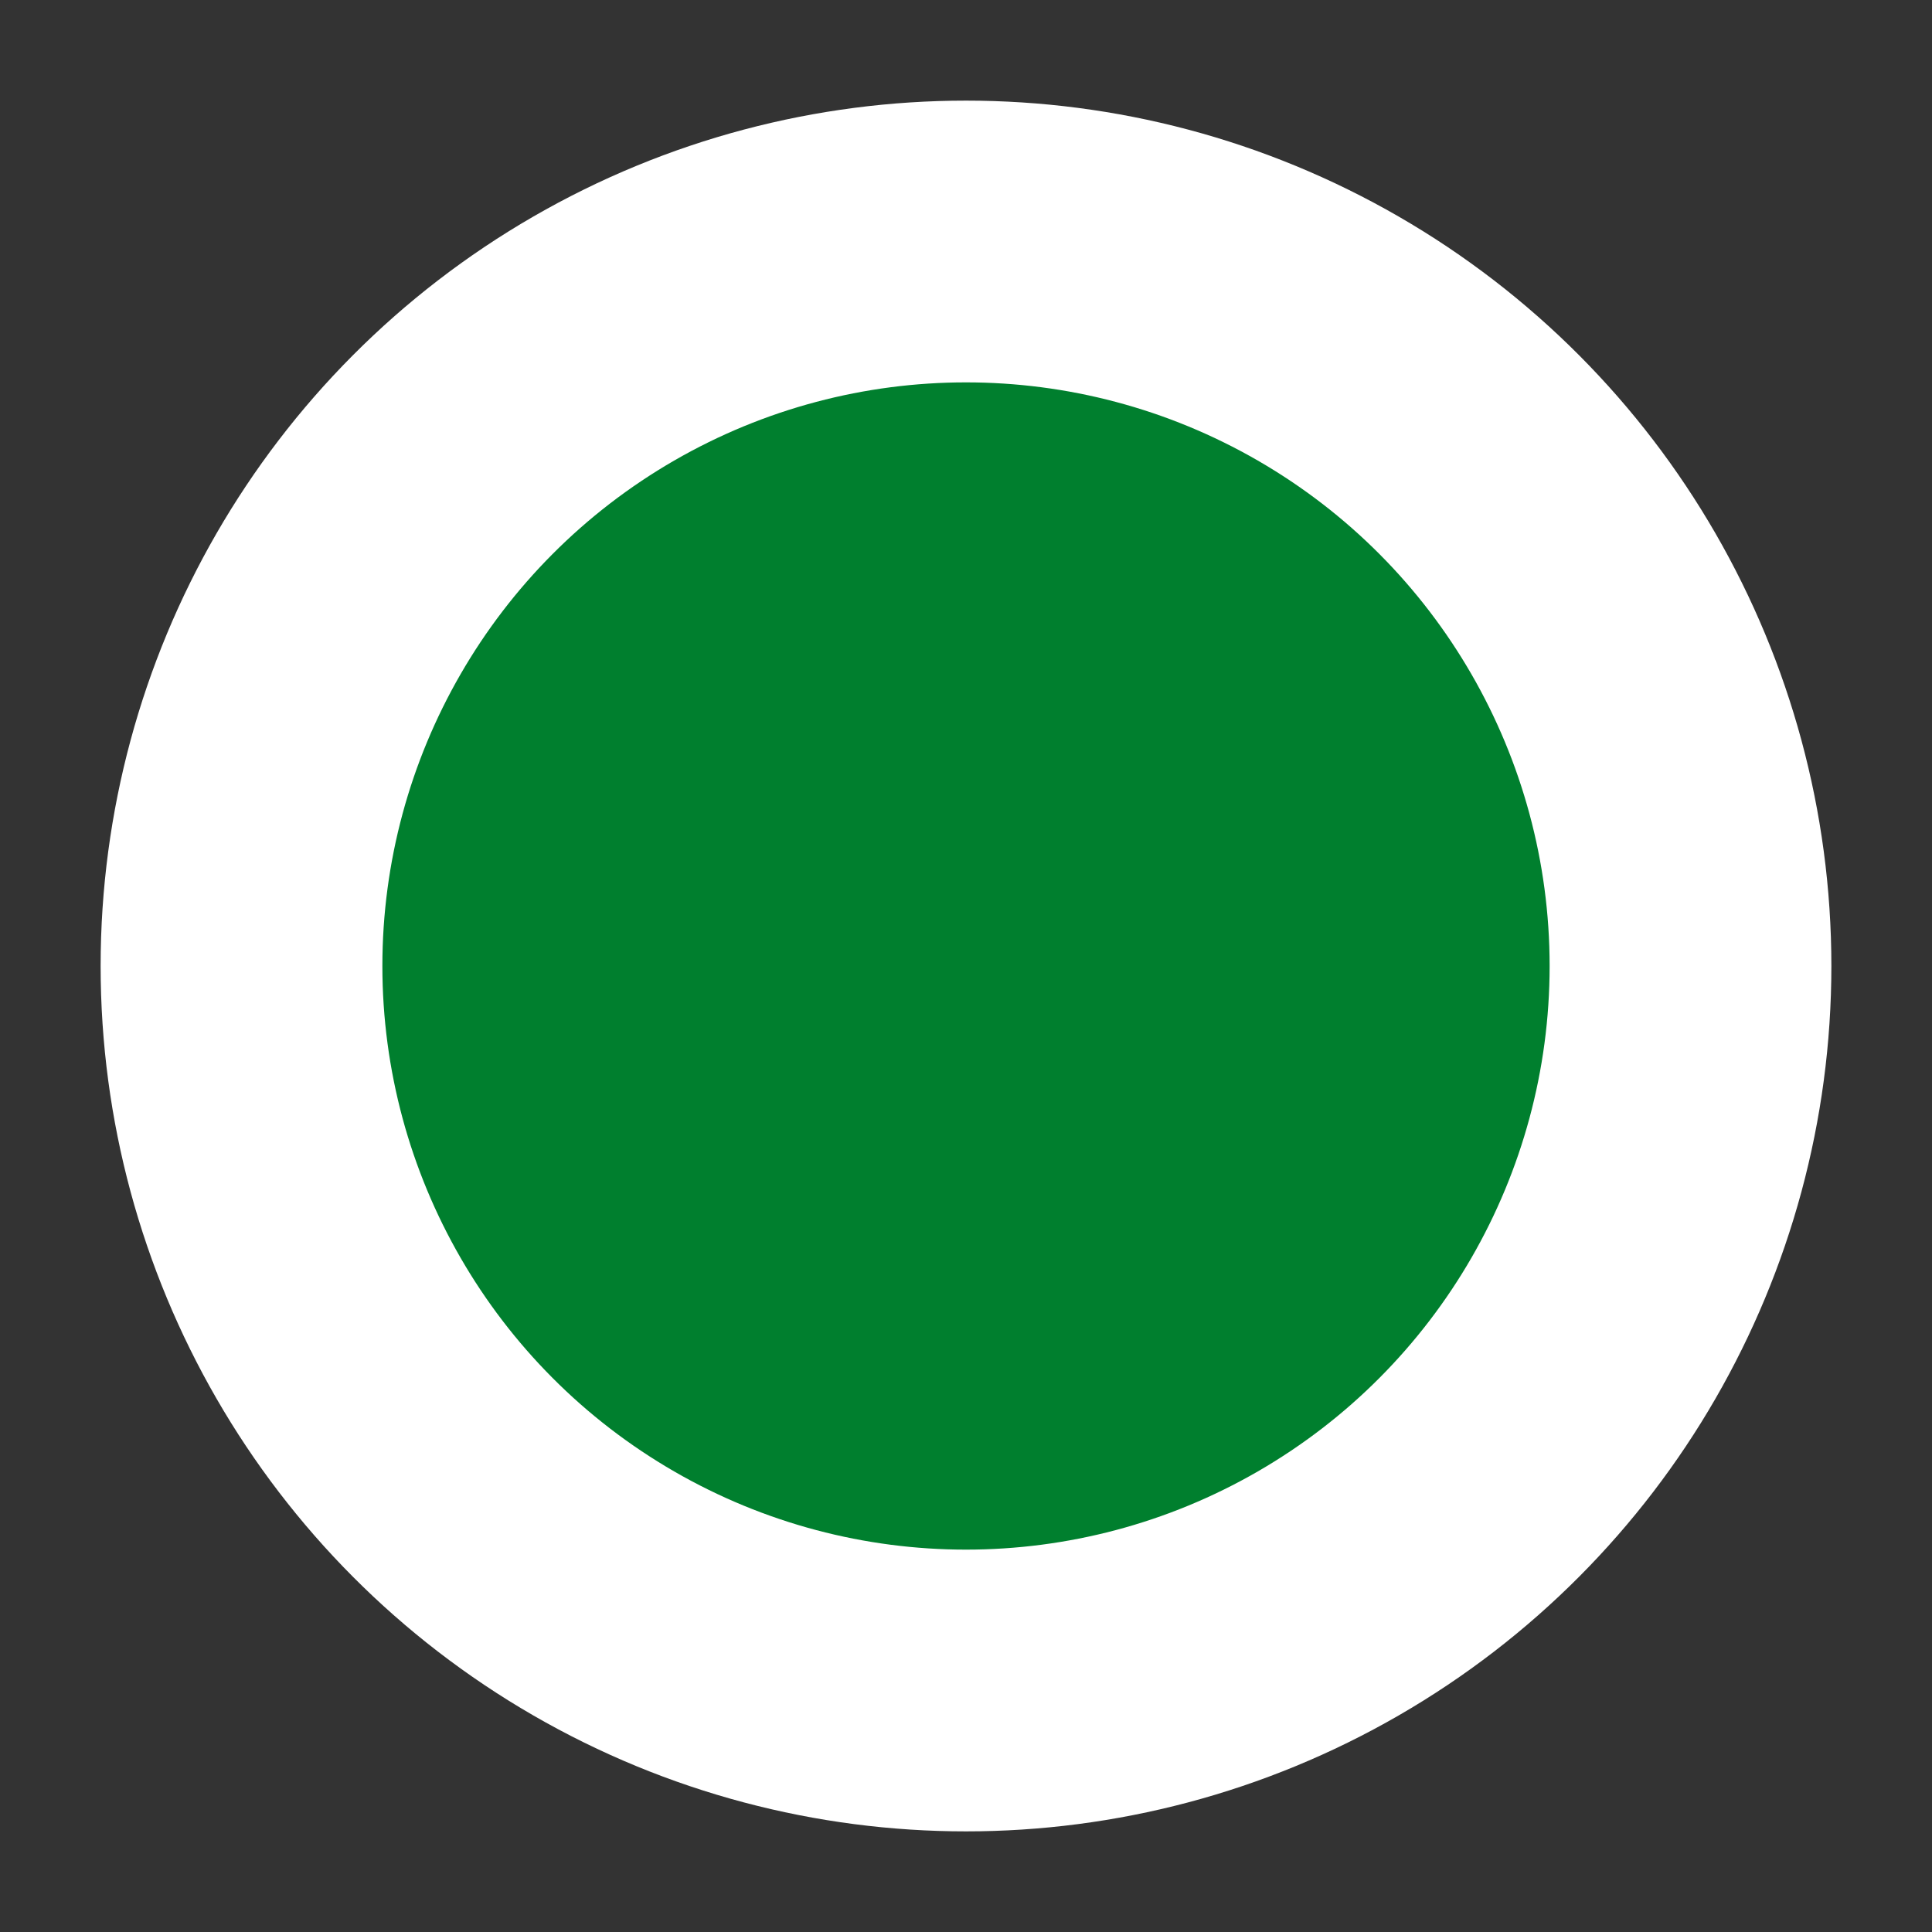 <svg xmlns="http://www.w3.org/2000/svg" viewBox="0 0 24 24" width="24" height="24">

    <rect x="0" y="0" width="24" height="24" fill="#333333" stroke="none"/>

    <circle cx="50%" cy="50%" r="9" stroke="white" stroke-width="3.5" fill="#007F2E" />

</svg>
